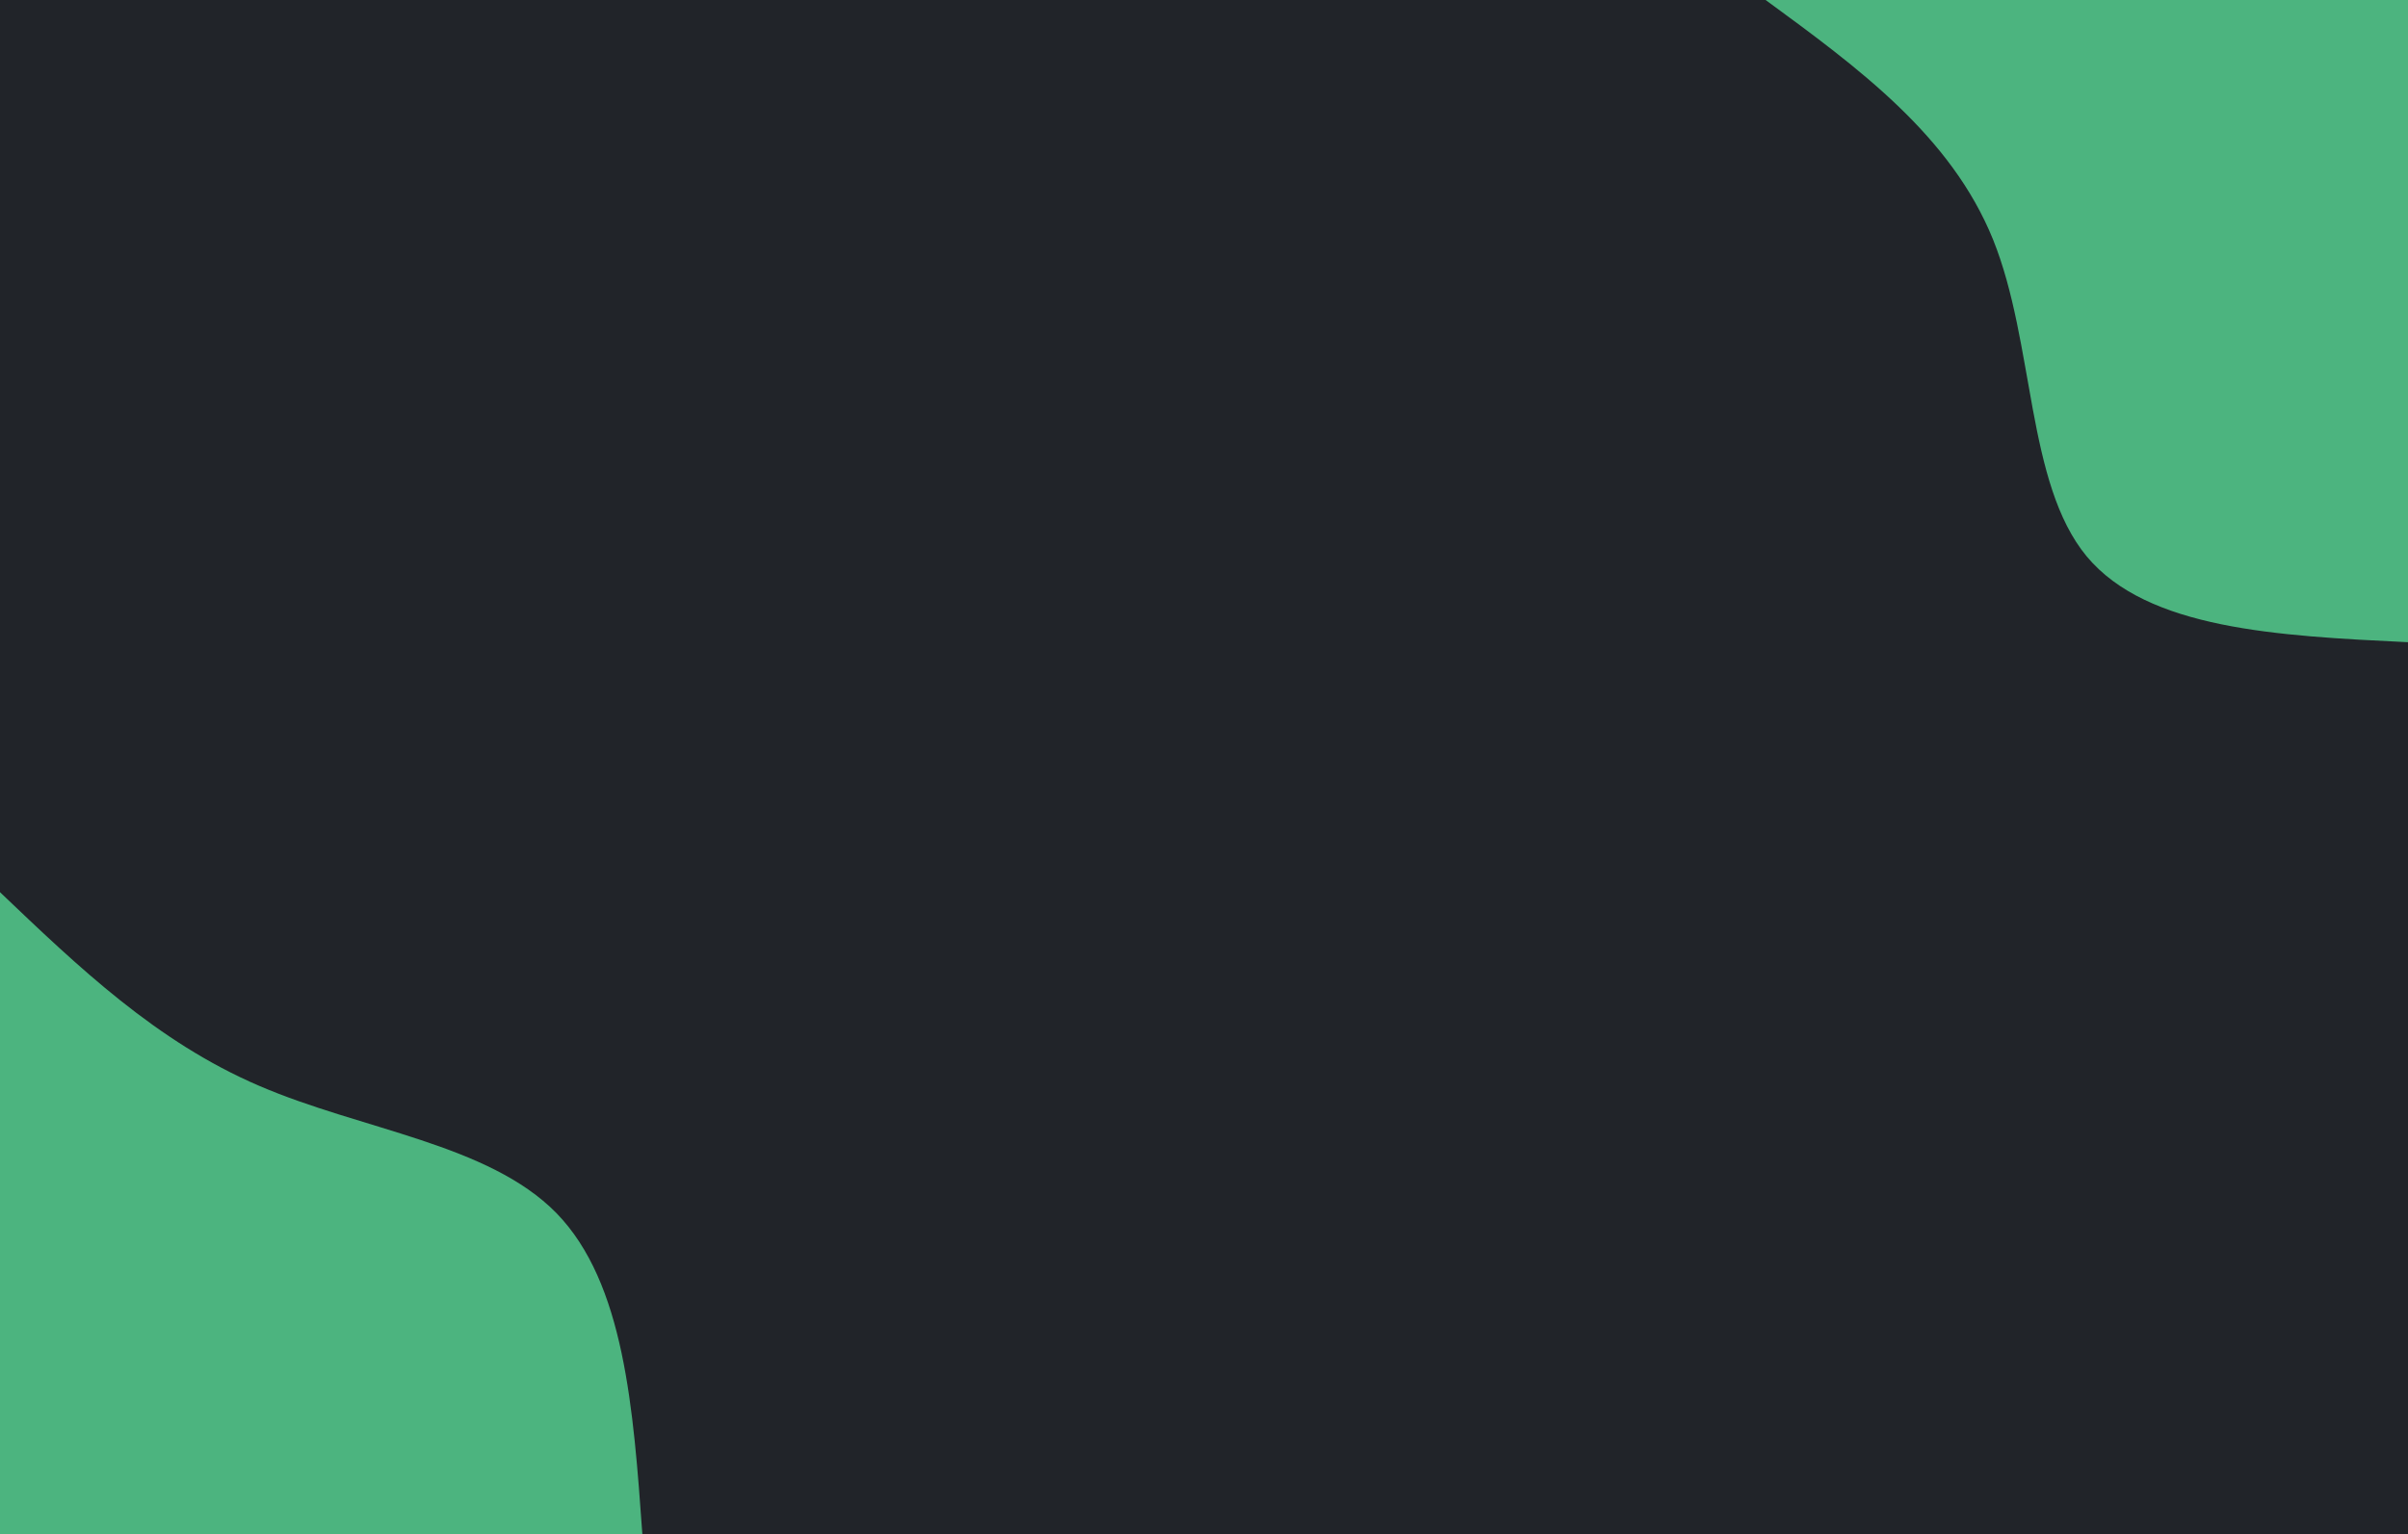 <svg id="visual" viewBox="0 0 990 631" width="990" height="631" xmlns="http://www.w3.org/2000/svg" xmlns:xlink="http://www.w3.org/1999/xlink" version="1.1"><rect x="0" y="0" width="990" height="631" fill="#212429"></rect><defs><linearGradient id="grad1_0" x1="36.3%" y1="0%" x2="100%" y2="100%"><stop offset="18.621%" stop-color="#212429" stop-opacity="1"></stop><stop offset="81.379%" stop-color="#212429" stop-opacity="1"></stop></linearGradient></defs><defs><linearGradient id="grad2_0" x1="0%" y1="0%" x2="63.7%" y2="100%"><stop offset="18.621%" stop-color="#212429" stop-opacity="1"></stop><stop offset="81.379%" stop-color="#212429" stop-opacity="1"></stop></linearGradient></defs><g transform="translate(990, 0)"><path d="M0 264.1C-53.6 261.5 -107.1 258.8 -132.1 228.8C-157 198.7 -153.4 141.2 -170.6 98.5C-187.9 55.8 -226 27.9 -264.1 0L0 0Z" fill="#4cb47f"></path></g><g transform="translate(0, 631)"><path d="M0 -264.1C32.2 -233.4 64.3 -202.6 106.5 -184.5C148.7 -166.3 200.8 -160.7 228.8 -132.1C256.7 -103.4 260.4 -51.7 264.1 0L0 0Z" fill="#4cb47f"></path></g></svg>